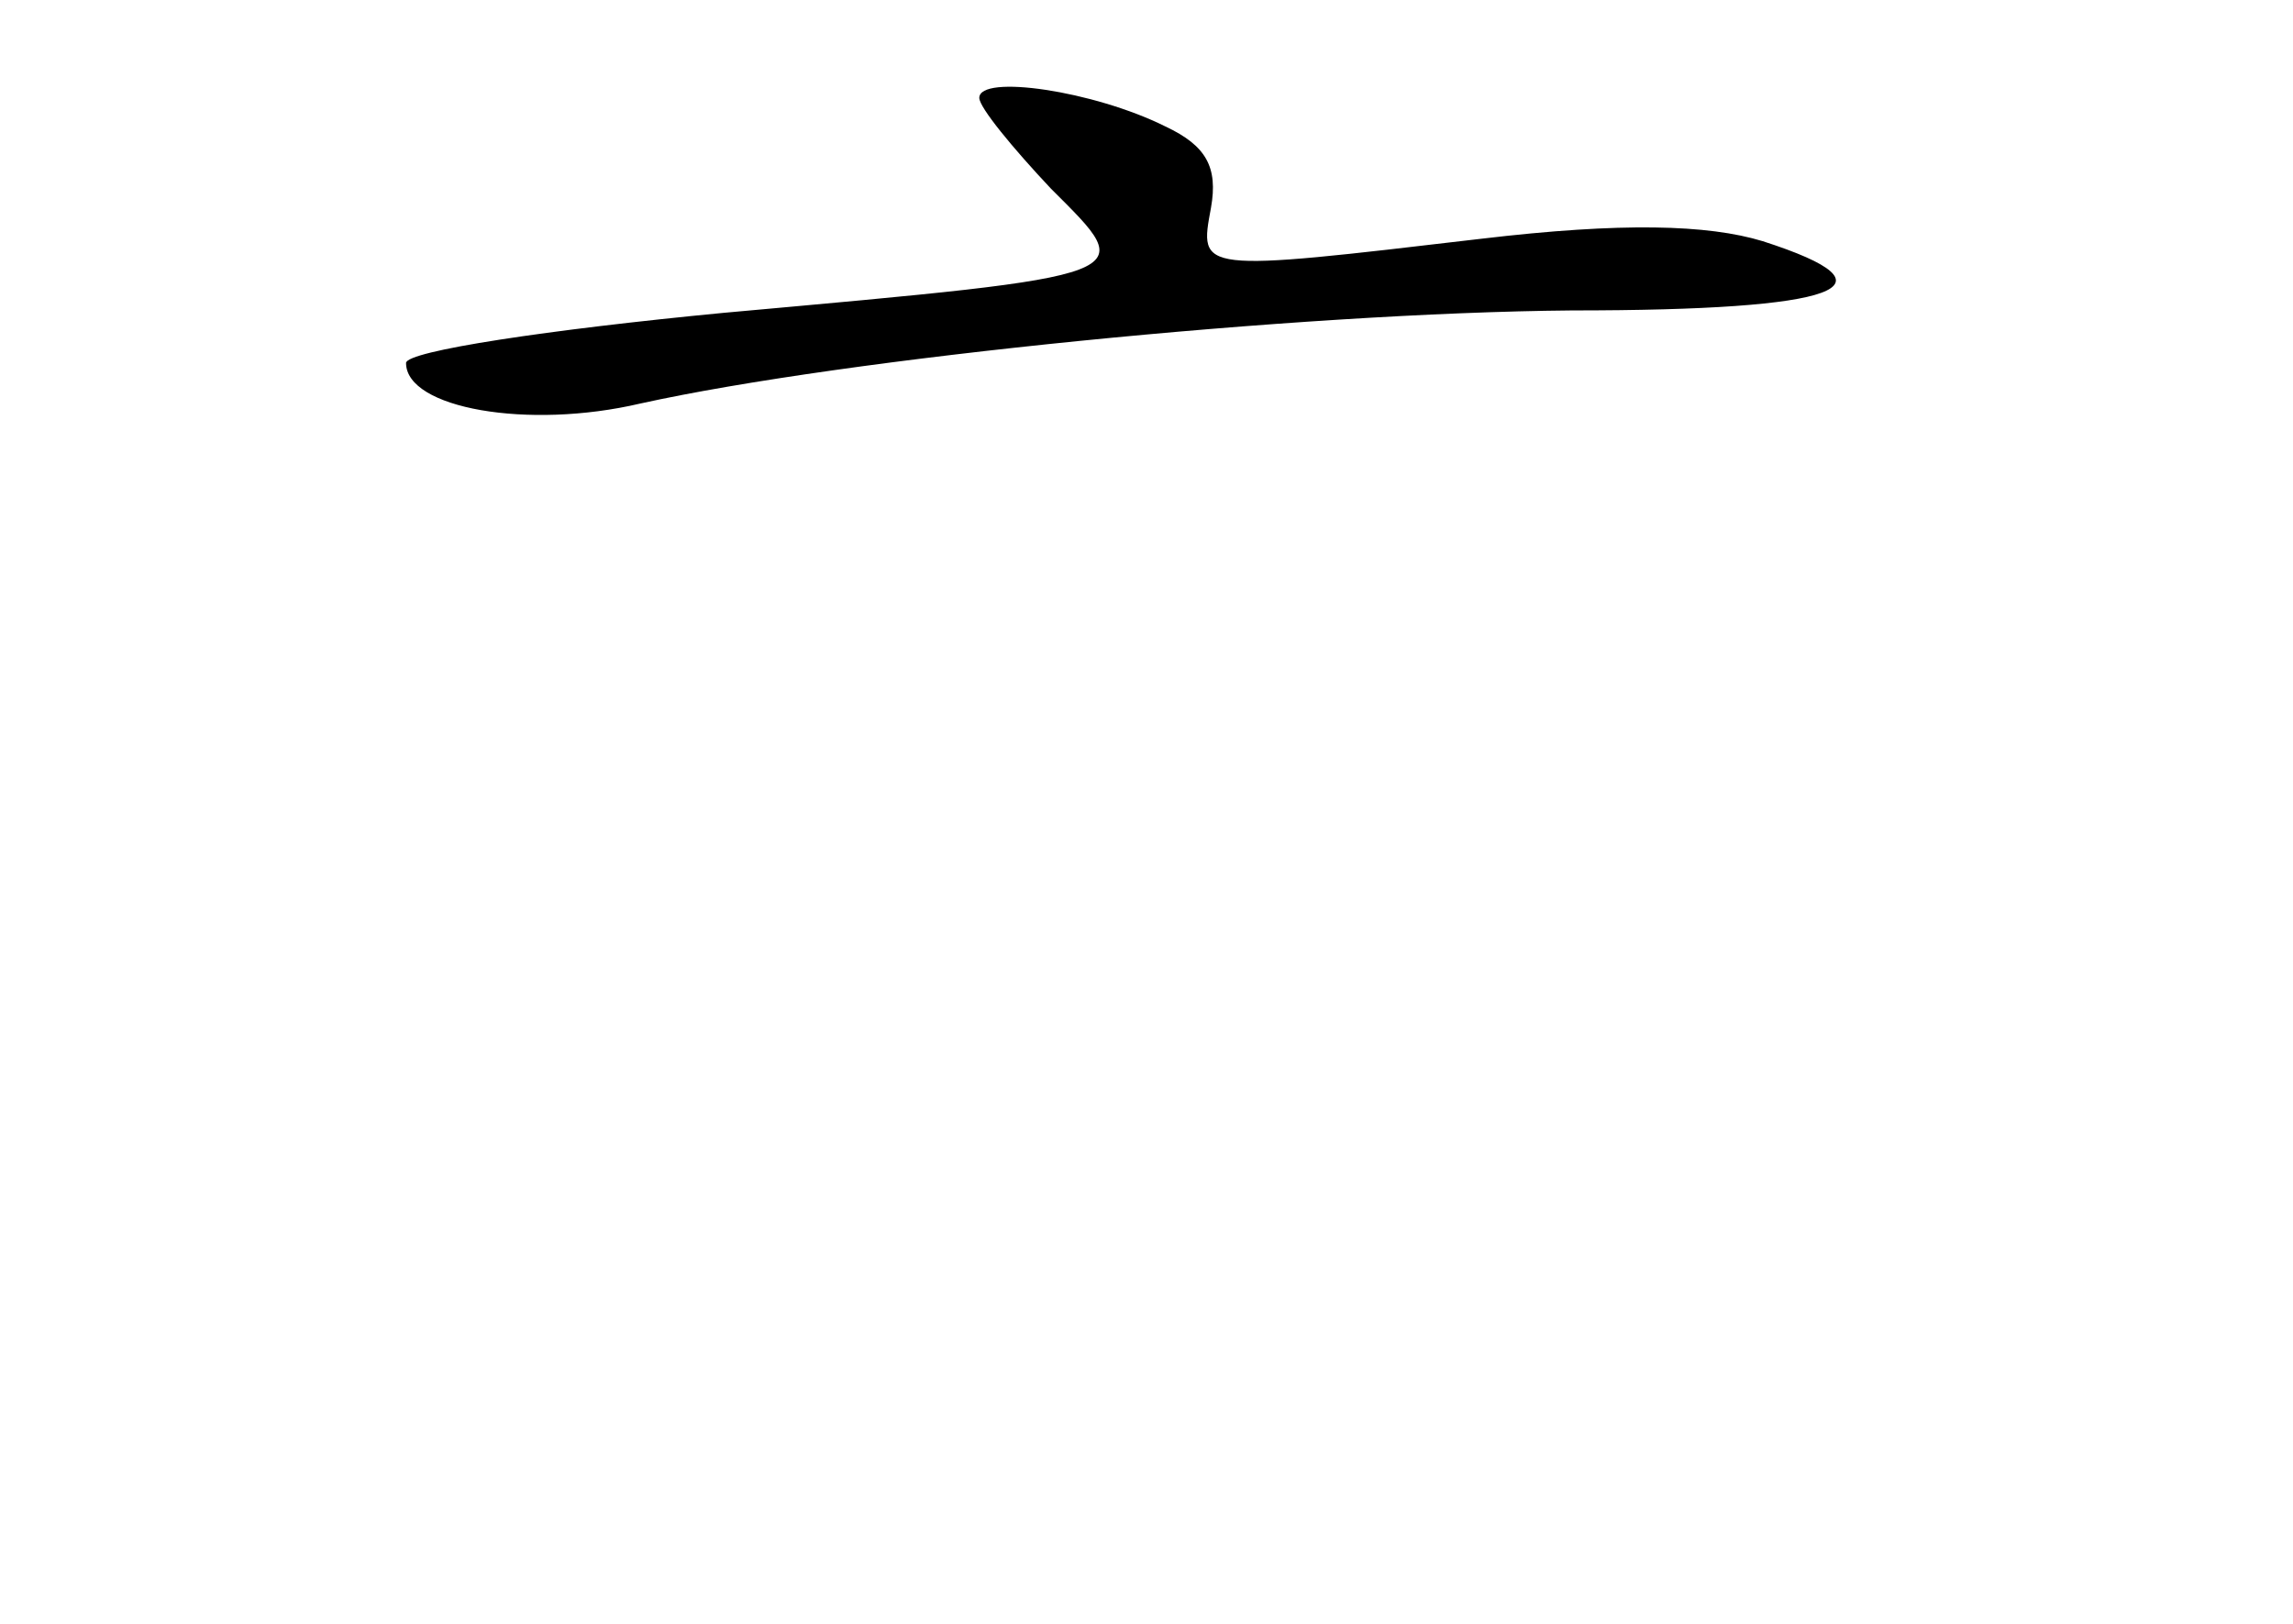 <?xml version="1.0" standalone="no"?>
<!DOCTYPE svg PUBLIC "-//W3C//DTD SVG 20010904//EN"
 "http://www.w3.org/TR/2001/REC-SVG-20010904/DTD/svg10.dtd">
<svg version="1.0" xmlns="http://www.w3.org/2000/svg"
 width="96pt" height="68pt" viewBox="0 0 96 68"
 preserveAspectRatio="xMidYMid meet">
<g transform="translate(0,68) scale(0.1,-0.1)"
fill="#000000" stroke="none">
<path d="M410 639 c0 -4 14 -21 30 -38 37 -37 40 -36 -137 -52 -73 -7 -133
-16 -133 -21 0 -19 51 -28 98 -17 86 19 275 38 390 39 113 0 139 10 80 29 -23
7 -59 8 -118 1 -119 -14 -118 -14 -113 13 3 17 -2 26 -19 34 -30 15 -78 22
-78 12z"/>
</g>
</svg>
